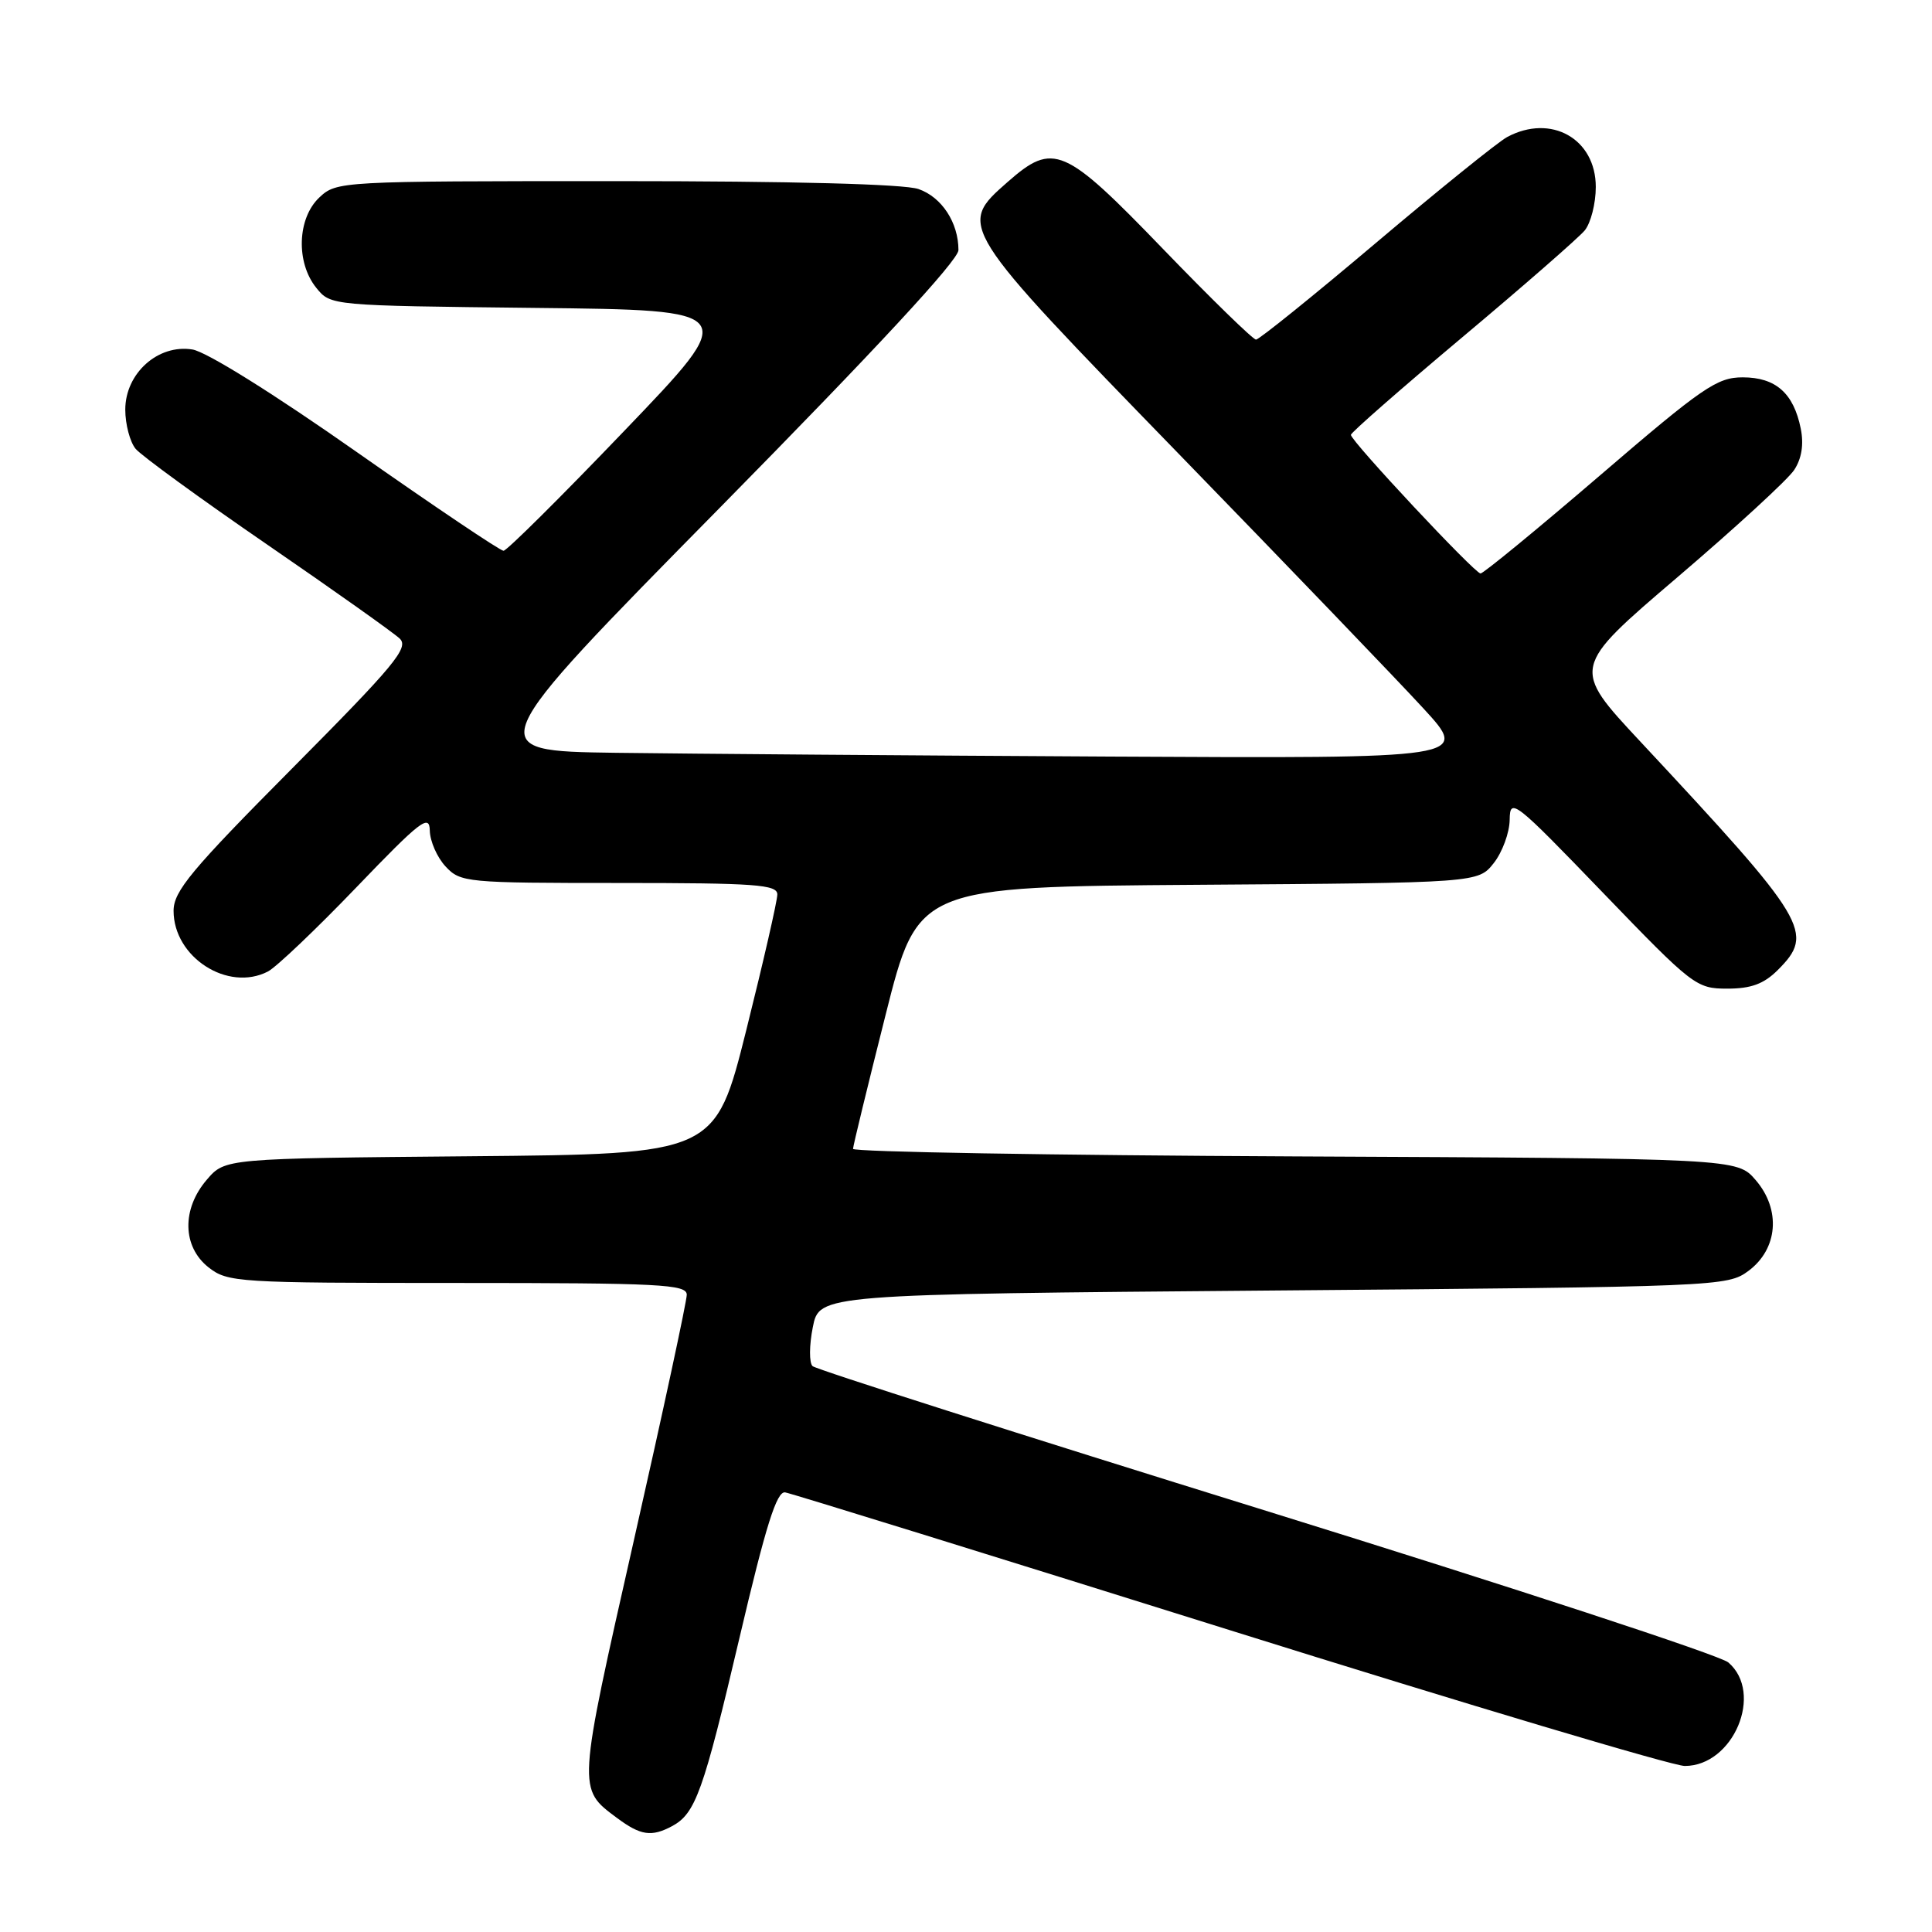 <?xml version="1.0" encoding="UTF-8" standalone="no"?>
<!DOCTYPE svg PUBLIC "-//W3C//DTD SVG 1.1//EN" "http://www.w3.org/Graphics/SVG/1.1/DTD/svg11.dtd" >
<svg xmlns="http://www.w3.org/2000/svg" xmlns:xlink="http://www.w3.org/1999/xlink" version="1.1" viewBox="0 0 256 256">
 <g >
 <path fill="currentColor"
d=" M 89.04 241.98 C 92.16 240.31 93.18 237.46 97.99 217.00 C 101.49 202.09 102.92 197.56 104.04 197.75 C 104.84 197.88 131.35 206.10 162.94 216.00 C 194.54 225.90 221.67 234.00 223.24 234.00 C 229.68 234.00 233.75 224.34 229.01 220.28 C 227.92 219.34 200.36 210.31 167.76 200.19 C 135.17 190.08 108.13 181.45 107.67 181.02 C 107.21 180.59 107.22 178.27 107.70 175.87 C 108.56 171.50 108.56 171.50 168.71 171.00 C 227.85 170.51 228.90 170.46 231.68 168.40 C 235.59 165.49 236.01 160.29 232.64 156.37 C 230.17 153.50 230.17 153.50 171.59 153.23 C 139.36 153.08 113.01 152.63 113.03 152.23 C 113.04 151.83 114.98 143.85 117.34 134.50 C 121.62 117.50 121.62 117.50 158.75 117.24 C 195.87 116.98 195.87 116.98 197.94 114.35 C 199.07 112.91 200.02 110.33 200.04 108.62 C 200.08 105.64 200.62 106.07 212.36 118.25 C 224.29 130.63 224.76 131.00 228.87 131.00 C 232.02 131.00 233.71 130.38 235.55 128.55 C 240.50 123.60 239.61 122.12 217.36 98.27 C 208.22 88.48 208.22 88.48 222.23 76.52 C 229.94 69.94 236.92 63.53 237.74 62.27 C 238.73 60.77 239.03 58.88 238.61 56.80 C 237.67 52.10 235.29 50.00 230.92 50.00 C 227.52 50.00 225.62 51.30 212.00 63.00 C 203.67 70.15 196.55 75.99 196.18 75.99 C 195.40 75.97 179.00 58.44 179.00 57.62 C 179.00 57.32 185.64 51.51 193.75 44.70 C 201.86 37.90 209.16 31.52 209.98 30.54 C 210.79 29.55 211.45 26.96 211.45 24.77 C 211.45 18.38 205.52 15.04 199.70 18.16 C 198.51 18.80 190.70 25.10 182.35 32.16 C 174.00 39.22 166.83 45.00 166.43 45.00 C 166.03 45.00 160.48 39.59 154.10 32.98 C 141.00 19.40 139.58 18.79 133.53 24.10 C 126.86 29.97 126.81 29.89 156.25 60.20 C 170.69 75.06 185.25 90.21 188.60 93.86 C 194.71 100.50 194.71 100.50 147.10 100.25 C 120.92 100.11 91.43 99.88 81.57 99.75 C 63.64 99.50 63.64 99.50 95.32 67.34 C 116.06 46.28 127.00 34.48 127.00 33.14 C 127.00 29.50 124.79 26.12 121.71 25.05 C 119.82 24.39 104.95 24.00 81.67 24.00 C 45.02 24.00 44.60 24.02 42.31 26.17 C 39.39 28.92 39.19 34.78 41.91 38.14 C 43.82 40.50 43.82 40.50 70.94 40.80 C 98.07 41.09 98.07 41.09 82.78 57.03 C 74.38 65.80 67.15 72.98 66.72 72.98 C 66.29 72.99 57.55 67.11 47.29 59.91 C 36.30 52.19 27.36 46.61 25.50 46.31 C 20.95 45.57 16.60 49.46 16.60 54.28 C 16.60 56.22 17.22 58.56 17.97 59.47 C 18.73 60.38 26.58 66.10 35.42 72.17 C 44.27 78.25 52.16 83.85 52.96 84.61 C 54.23 85.81 52.32 88.11 38.71 101.82 C 25.33 115.29 23.00 118.09 23.00 120.69 C 23.00 126.84 30.19 131.47 35.50 128.73 C 36.60 128.16 41.87 123.15 47.20 117.60 C 55.72 108.73 56.91 107.81 56.95 110.06 C 56.98 111.47 57.92 113.61 59.04 114.81 C 61.01 116.93 61.76 117.00 82.04 117.00 C 100.13 117.00 103.00 117.21 103.00 118.52 C 103.00 119.36 101.15 127.44 98.89 136.48 C 94.77 152.92 94.77 152.92 62.30 153.21 C 29.82 153.50 29.82 153.50 27.41 156.31 C 24.06 160.20 24.16 165.19 27.63 167.93 C 30.17 169.92 31.43 170.00 60.63 170.00 C 87.50 170.00 91.00 170.18 91.00 171.56 C 91.00 172.42 87.85 187.07 83.99 204.11 C 76.48 237.33 76.50 236.97 81.73 240.87 C 84.88 243.22 86.32 243.43 89.04 241.98 Z "/>
</g>
</svg>